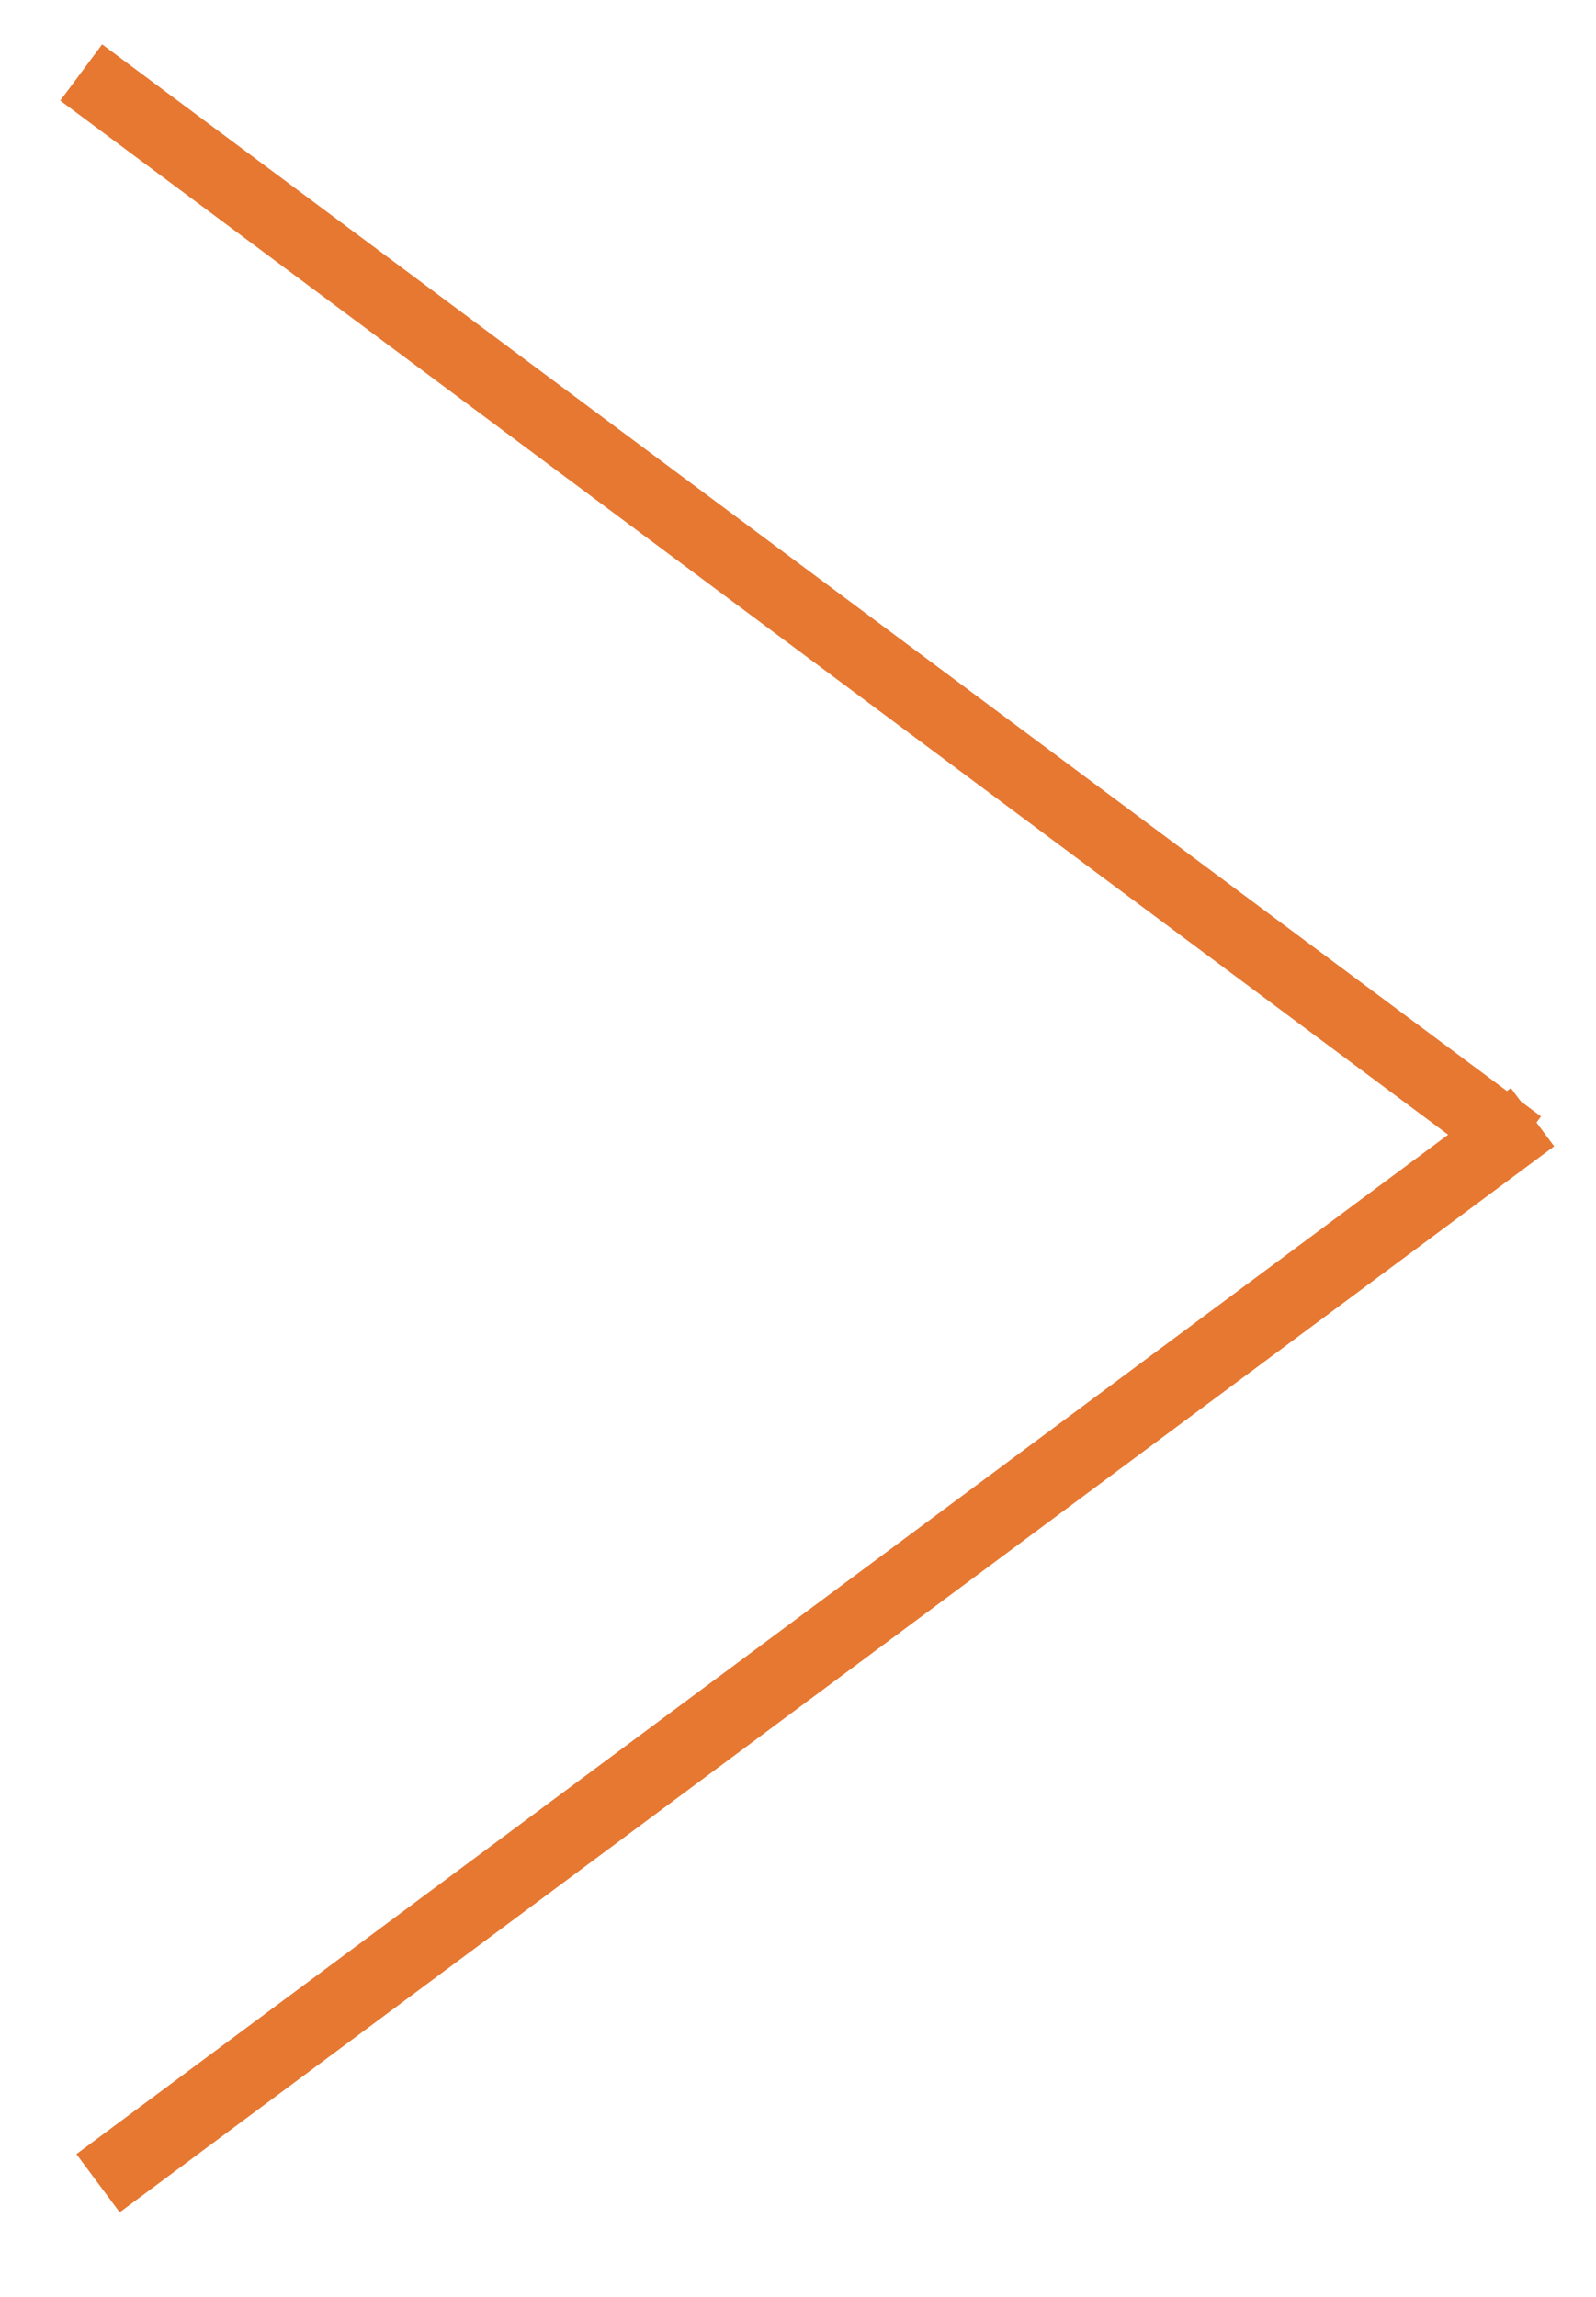 <?xml version="1.0" encoding="UTF-8" standalone="no"?>
<!-- Created with Inkscape (http://www.inkscape.org/) -->

<svg
   width="66mm"
   height="95mm"
   viewBox="0 0 66 95"
   version="1.1"
   id="svg1576"
   sodipodi:docname="right-arrow.svg"
   inkscape:version="1.2.1 (9c6d41e410, 2022-07-14)"
   xmlns:inkscape="http://www.inkscape.org/namespaces/inkscape"
   xmlns:sodipodi="http://sodipodi.sourceforge.net/DTD/sodipodi-0.dtd"
   xmlns="http://www.w3.org/2000/svg"
   xmlns:svg="http://www.w3.org/2000/svg">
  <sodipodi:namedview
     id="namedview14303"
     pagecolor="#505050"
     bordercolor="#eeeeee"
     borderopacity="1"
     inkscape:showpageshadow="0"
     inkscape:pageopacity="0"
     inkscape:pagecheckerboard="0"
     inkscape:deskcolor="#505050"
     inkscape:document-units="mm"
     showgrid="false"
     inkscape:zoom="1.2142982"
     inkscape:cx="-6.5881673"
     inkscape:cy="145.7632"
     inkscape:window-width="1920"
     inkscape:window-height="1027"
     inkscape:window-x="1432"
     inkscape:window-y="-8"
     inkscape:window-maximized="1"
     inkscape:current-layer="svg1576" />
  <defs
     id="defs1573" />
  <g
     id="layer1"
     style="stroke-width:1;stroke-dasharray:none">
    <path
       style="fill:#e37c33;fill-opacity:0;stroke:#e67832;stroke-width:2.9;stroke-dasharray:none;stroke-opacity:1"
       d="M 3.358,2.997 62.86,47.33"
       id="path3842" />
    <path
       style="fill:#e37c33;fill-opacity:0;stroke:#e67832;stroke-width:3;stroke-dasharray:none;stroke-opacity:1"
       d="M 4.055,90.282 63.375,46.198"
       id="path3846" />
  </g>
</svg>
